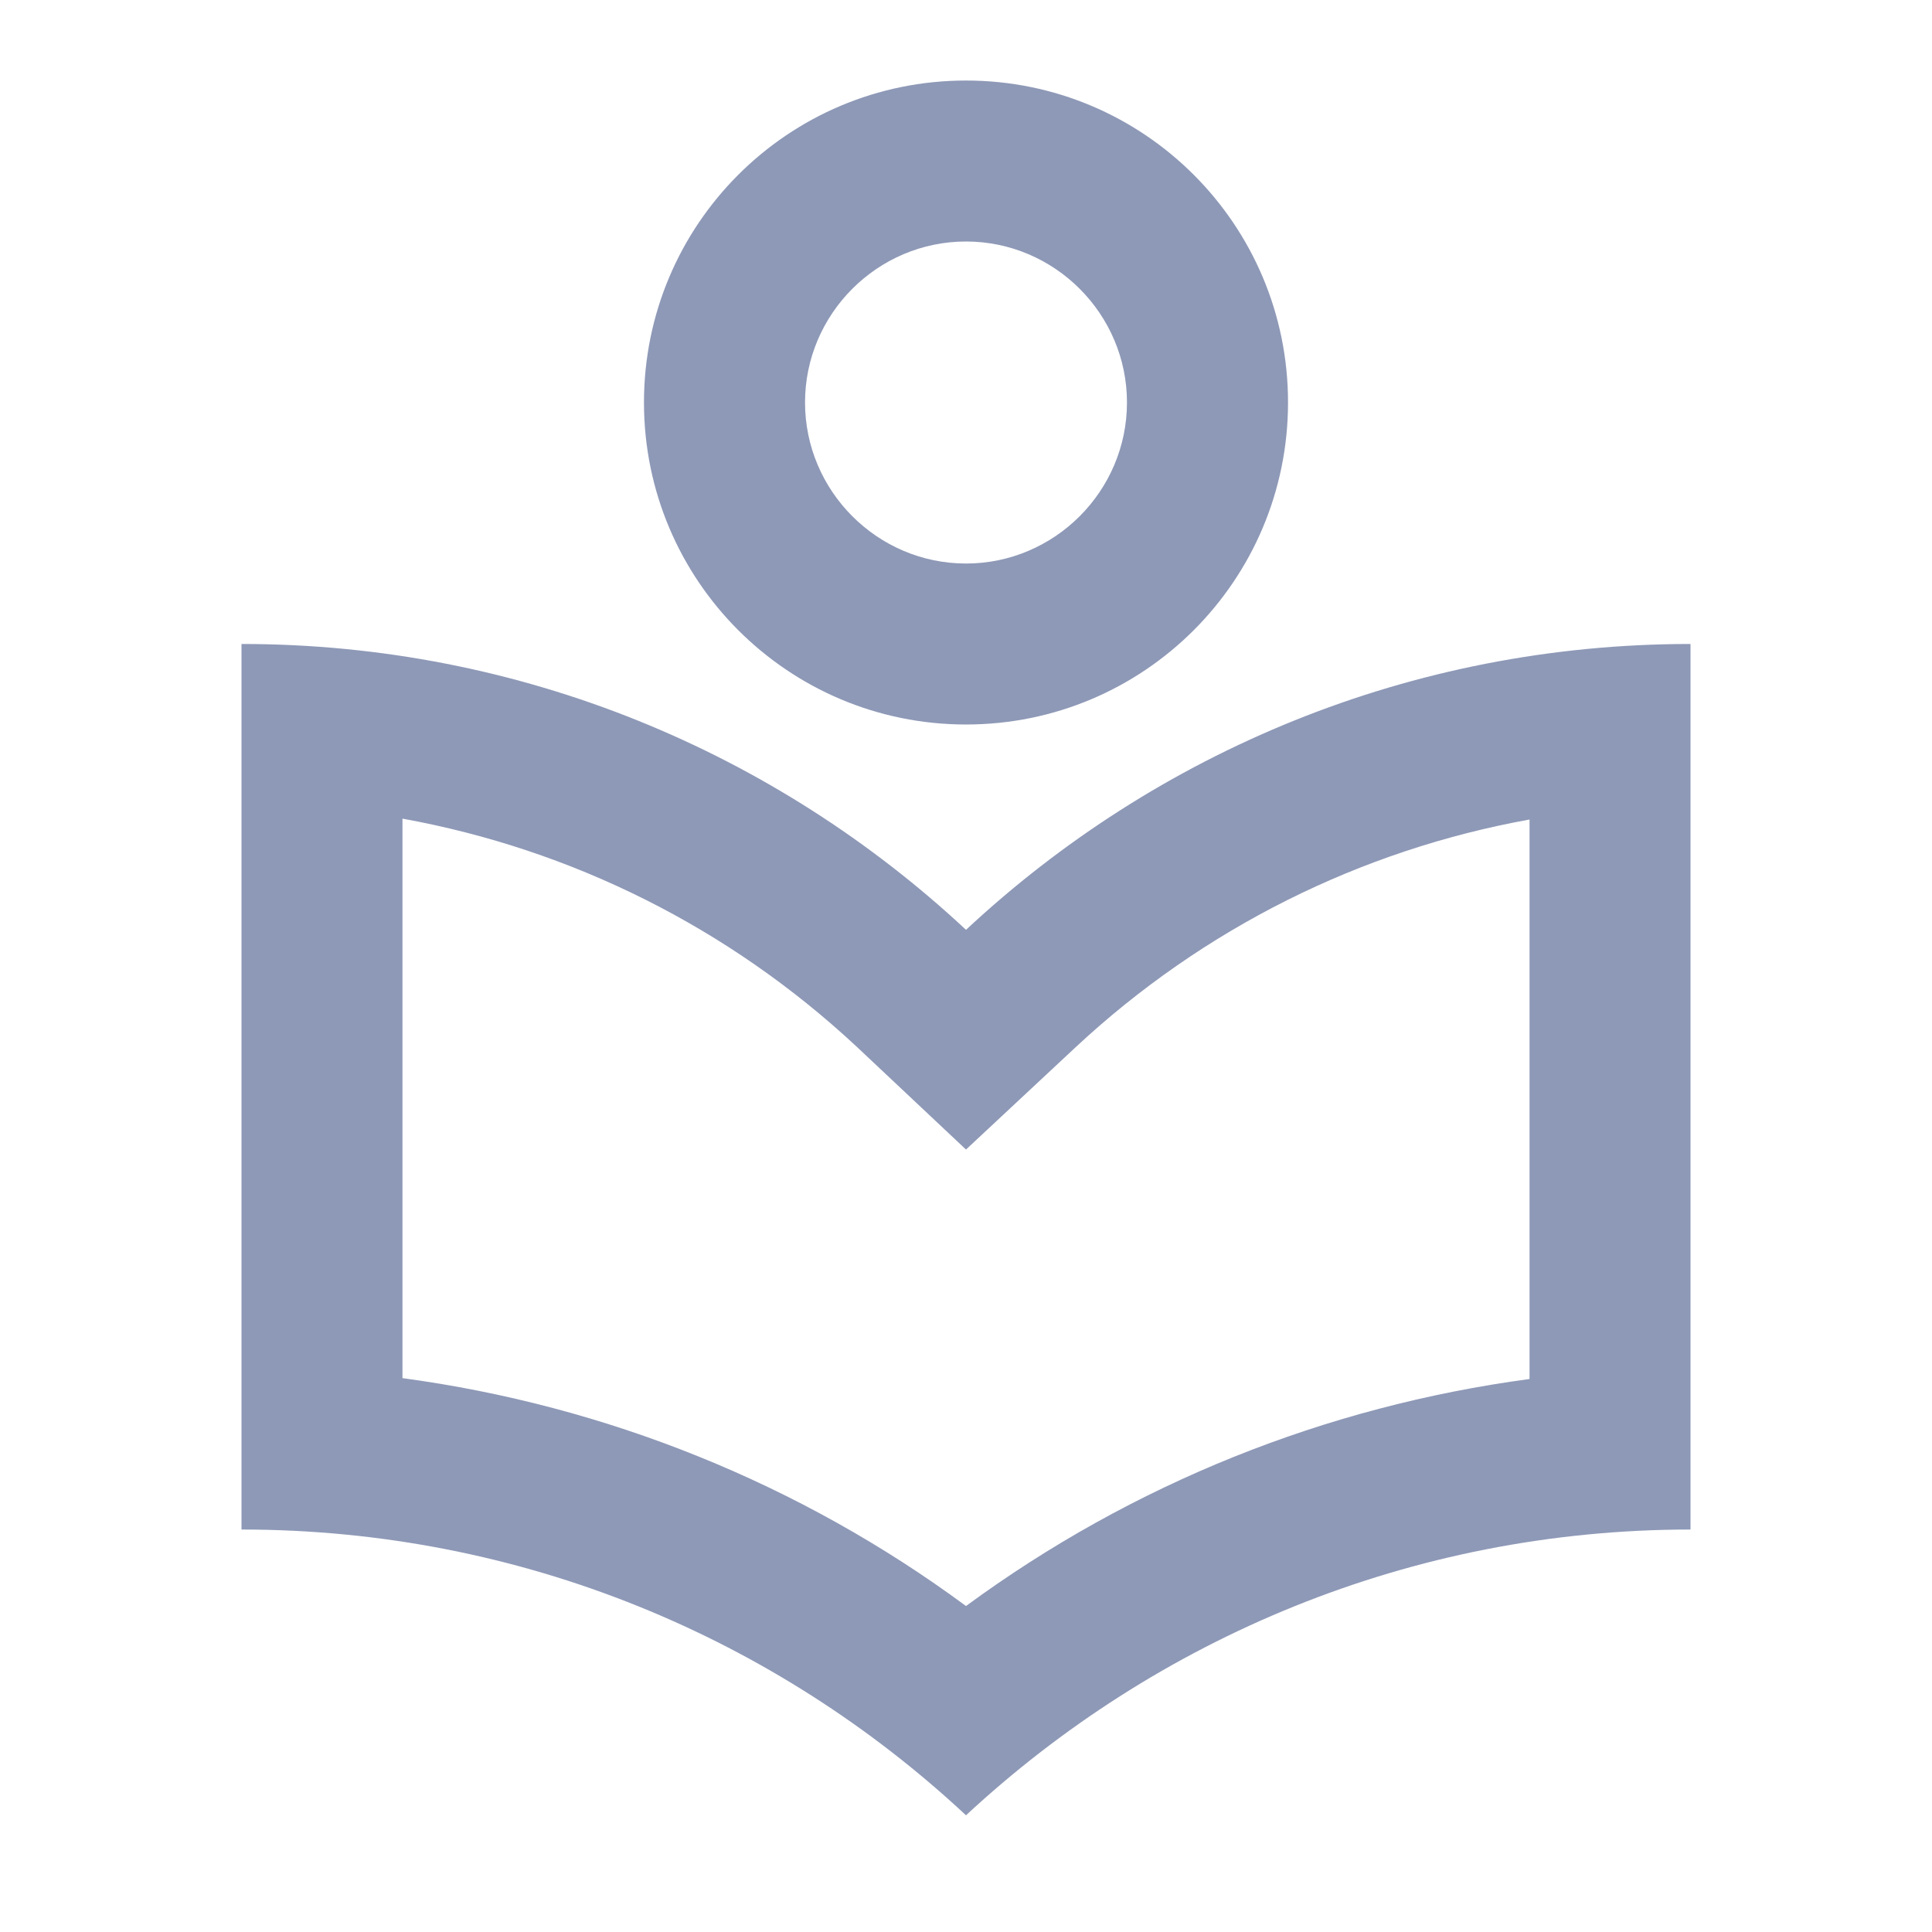 <svg width="22" height="22" viewBox="0 0 22 22" fill="none" xmlns="http://www.w3.org/2000/svg">
<path d="M11 8.25C13.026 8.25 14.667 6.609 14.667 4.583C14.667 2.557 13.026 0.917 11 0.917C8.974 0.917 7.333 2.557 7.333 4.583C7.333 6.609 8.974 8.25 11 8.25ZM11 2.75C12.008 2.75 12.833 3.575 12.833 4.583C12.833 5.592 12.008 6.417 11 6.417C9.992 6.417 9.167 5.592 9.167 4.583C9.167 3.575 9.992 2.75 11 2.75ZM11 10.588C8.837 8.571 5.94 7.333 2.75 7.333V17.417C5.94 17.417 8.837 18.654 11 20.671C13.163 18.663 16.06 17.417 19.25 17.417V7.333C16.06 7.333 13.163 8.571 11 10.588ZM17.417 15.703C15.098 16.014 12.898 16.894 11 18.288C9.112 16.894 6.902 16.005 4.583 15.693V9.322C6.508 9.671 8.296 10.56 9.753 11.917L11 13.09L12.247 11.926C13.704 10.569 15.492 9.68 17.417 9.332V15.703Z" fill="#8E99B7"/>
</svg>
